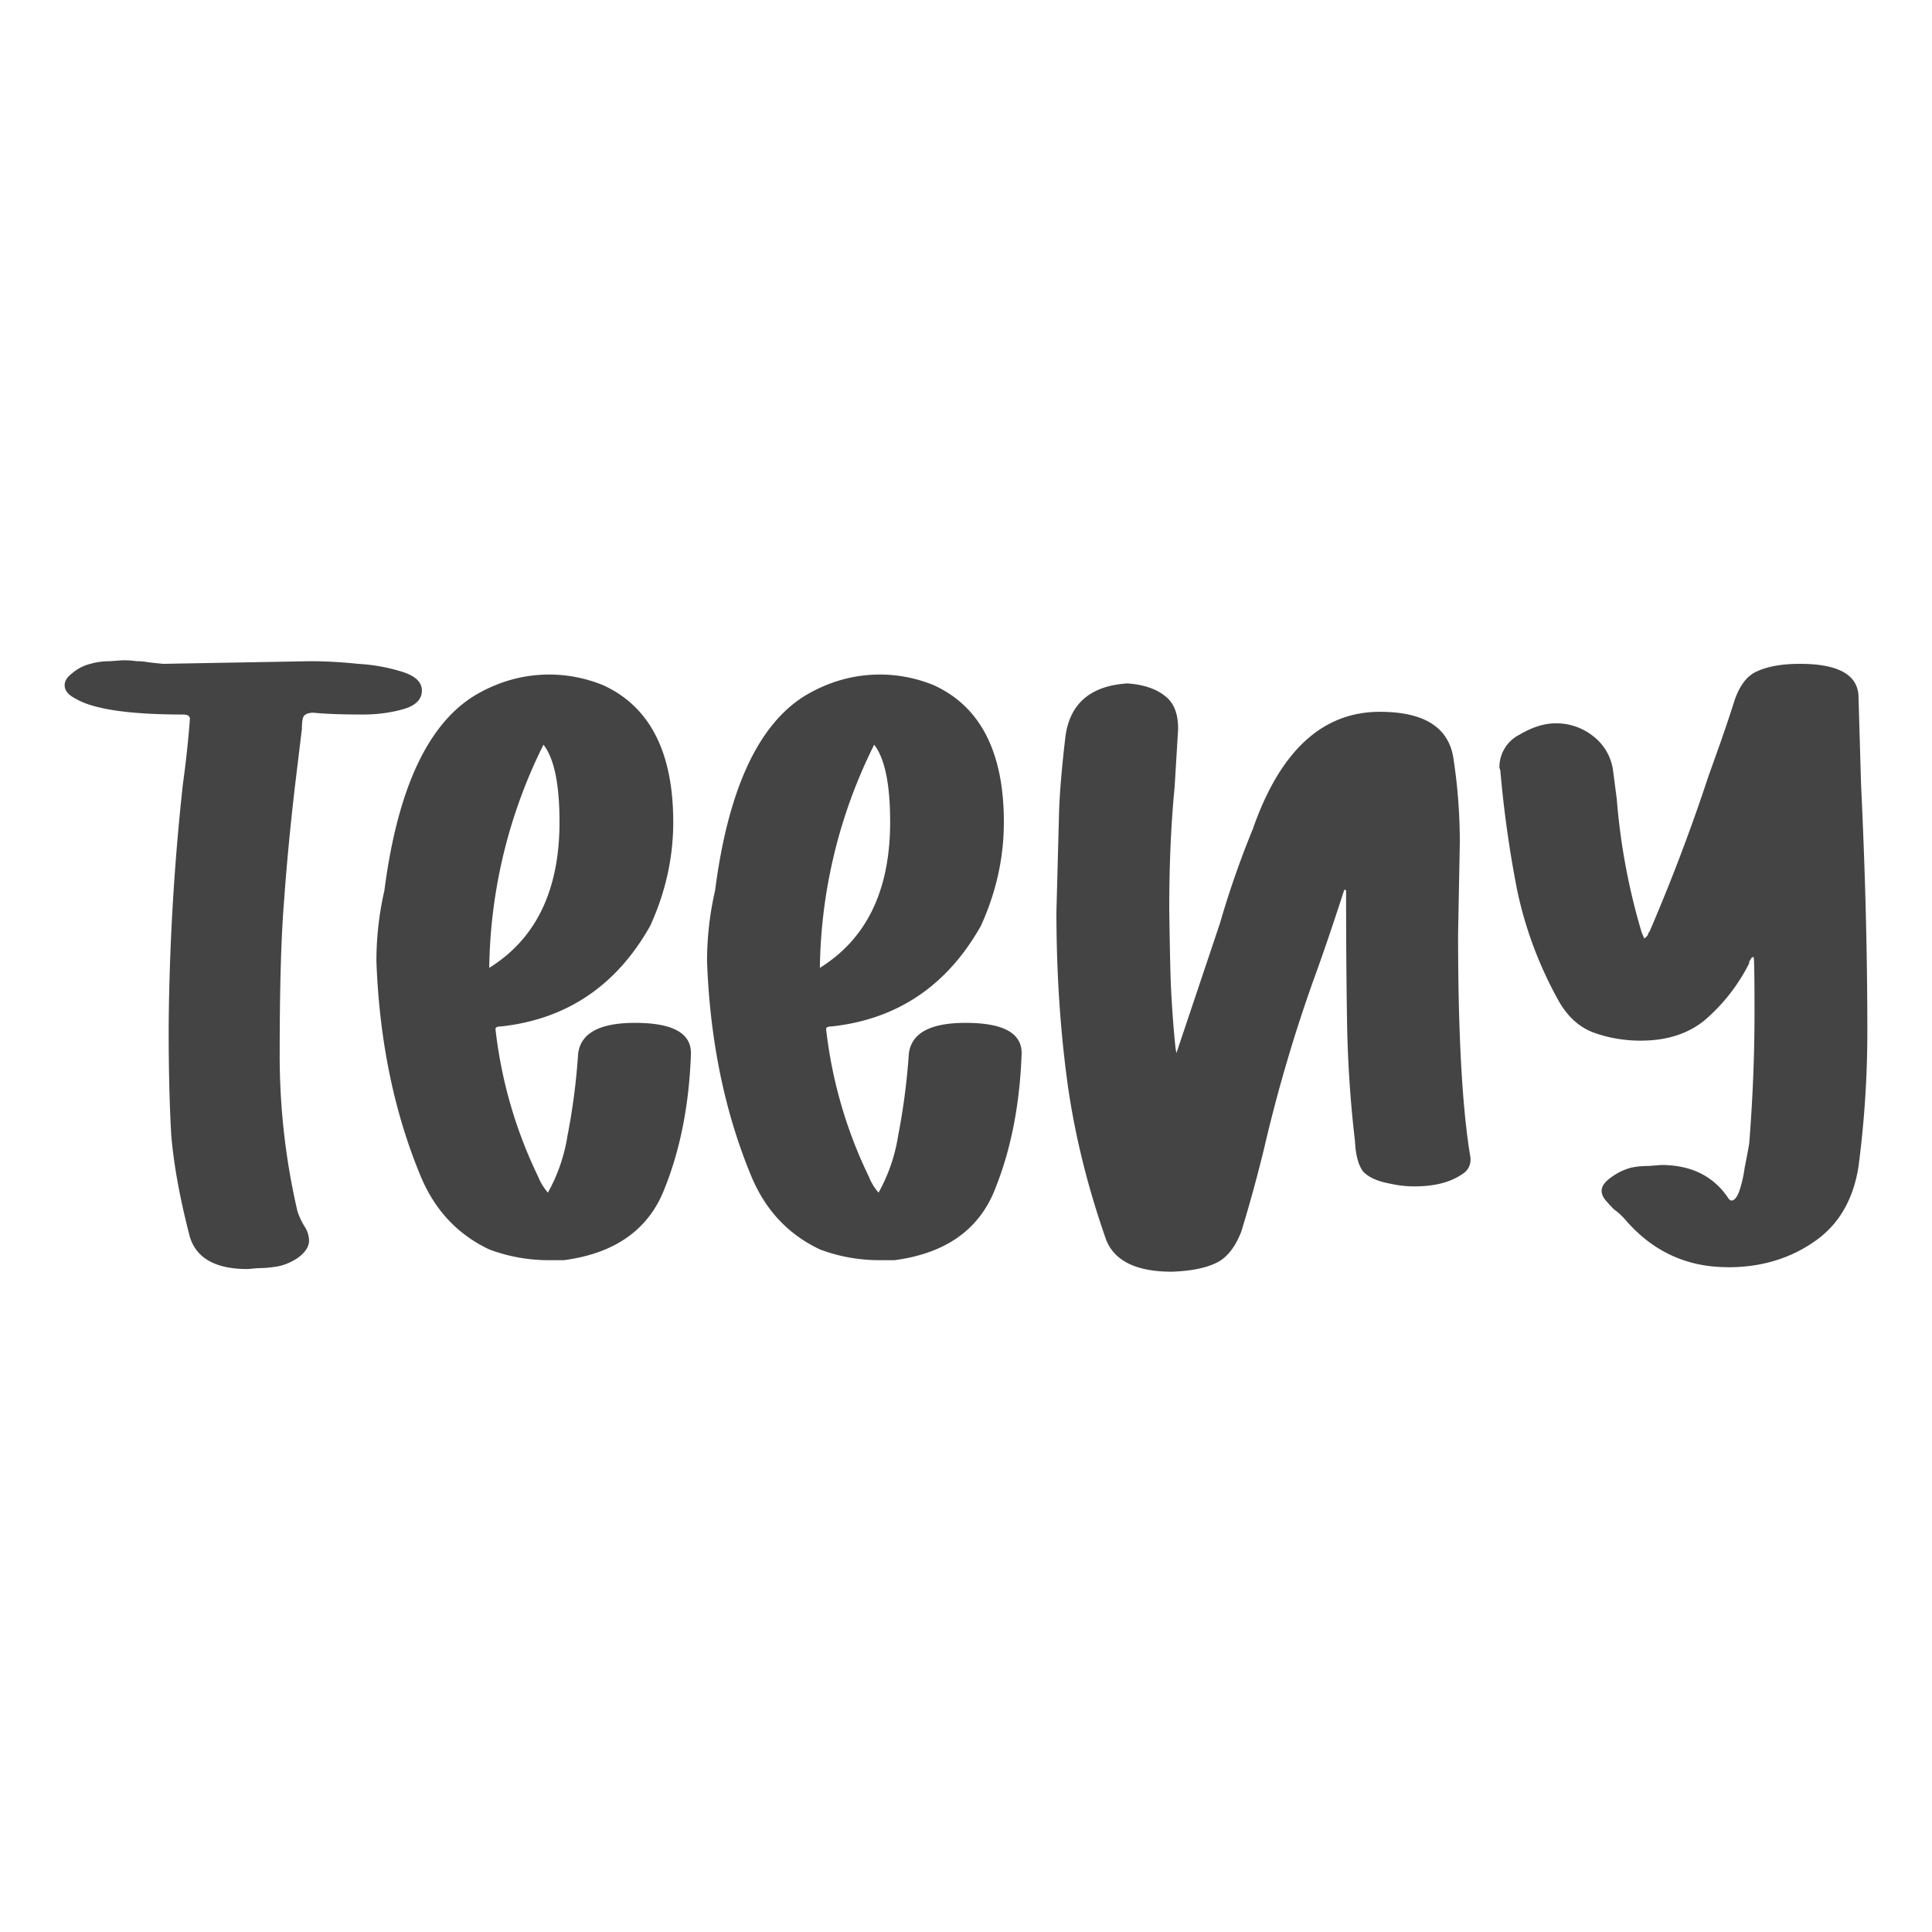 <svg viewBox="0 0 30 30" xmlns="http://www.w3.org/2000/svg">
  <g stroke="#444" fill="#444">
    <path stroke="none" d="M8.757 19.568c.763-.102 1.274-.447 1.531-1.035.267-.635.414-1.362.441-2.18 0-.314-.289-.47-.868-.47-.552 0-.847.16-.884.483-.028.426-.083.85-.165 1.27-.049.31-.151.609-.304.883a.863.863 0 01-.152-.249 7.05 7.05 0 01-.662-2.29c0-.028.027-.041.083-.041 1.02-.111 1.794-.631 2.318-1.56.24-.524.359-1.062.359-1.614 0-1.086-.364-1.795-1.09-2.126a2.218 2.218 0 00-.828-.165c-.414 0-.805.11-1.173.331-.727.45-1.192 1.458-1.394 3.022a4.901 4.901 0 00-.124 1.104c.046 1.233.276 2.346.69 3.34.22.524.575.9 1.062 1.13.296.112.61.167.925.167h.235zm-1.16-4.54a7.982 7.982 0 01.842-3.464c.166.211.249.612.249 1.2 0 1.059-.364 1.812-1.09 2.264zm6.294 4.54c.764-.102 1.274-.447 1.532-1.035.267-.635.413-1.362.441-2.18 0-.314-.29-.47-.87-.47-.551 0-.845.16-.882.483-.029.426-.084.85-.166 1.27-.048.31-.151.609-.304.883a.856.856 0 01-.151-.249 7.057 7.057 0 01-.663-2.29c0-.028.028-.041.083-.041 1.021-.111 1.794-.631 2.319-1.56.239-.524.358-1.062.358-1.614 0-1.086-.364-1.795-1.09-2.126a2.215 2.215 0 00-.828-.165c-.414 0-.805.11-1.173.331-.726.45-1.191 1.458-1.393 3.022a4.883 4.883 0 00-.125 1.104c.046 1.233.276 2.346.69 3.34.22.524.575.9 1.063 1.13.295.112.609.167.924.167h.235zm-1.16-4.54a7.973 7.973 0 01.843-3.464c.165.211.248.612.248 1.2 0 1.059-.364 1.812-1.09 2.264zm5.466 4.719c.276-.01.497-.05.663-.125.175-.073.313-.238.414-.496.138-.45.257-.888.359-1.311.21-.901.469-1.776.772-2.622.138-.377.294-.837.47-1.38l.027.014c0 .672.004 1.334.014 1.987.009.644.05 1.279.124 1.904.01.212.05.368.124.47.083.092.225.156.428.193.12.027.244.041.373.041.312 0 .56-.064.745-.193a.253.253 0 00.124-.22v-.028c-.129-.764-.193-1.923-.193-3.478l.027-1.421c0-.432-.032-.86-.096-1.284-.065-.496-.447-.745-1.146-.745-.892 0-1.55.607-1.973 1.822a14.44 14.44 0 00-.51 1.463l-.676 2.015-.014-.083a17.39 17.39 0 01-.07-.939c-.009-.174-.018-.58-.027-1.214 0-.7.028-1.329.083-1.89l.055-.91c0-.24-.069-.41-.207-.512-.138-.11-.331-.175-.58-.193-.579.037-.901.317-.965.842-.056.478-.088.864-.097 1.159l-.041 1.545c0 .911.055 1.78.165 2.609.11.818.313 1.646.607 2.484.13.33.47.496 1.022.496zm8.633-.069c.506 0 .947-.129 1.324-.386.387-.258.621-.65.704-1.173.092-.7.138-1.399.138-2.098 0-1.196-.032-2.47-.097-3.822l-.04-1.367c0-.349-.305-.524-.911-.524-.267 0-.484.037-.65.11-.165.065-.29.226-.372.483-.083.26-.17.517-.262.773l-.138.387a29.163 29.163 0 01-.91 2.4.15.15 0 00-.029.056.154.154 0 01-.055.055l-.041-.096a10.005 10.005 0 01-.386-2.07l-.056-.428a.806.806 0 00-.317-.552.914.914 0 00-.58-.194c-.174 0-.363.06-.565.18a.564.564 0 00-.304.51l.014.042c.055.635.143 1.255.262 1.862.128.605.347 1.186.649 1.725.138.24.317.4.538.483.23.083.474.125.731.125.405 0 .736-.106.994-.318a2.84 2.84 0 00.69-.883v-.028a.156.156 0 00.027-.04c.01-.02.023-.029.042-.029.009.01.014.295.014.856 0 .68-.028 1.362-.083 2.043-.019.11-.042.234-.07.372a2.012 2.012 0 01-.082.36c-.037.1-.078.15-.124.15-.019 0-.042-.023-.07-.069-.23-.322-.57-.483-1.02-.483l-.194.015c-.1 0-.193.009-.276.027a.904.904 0 00-.29.138c-.11.073-.165.147-.165.22 0 .047.019.093.055.139.037.046.083.096.138.151.065.046.125.102.18.166.423.488.952.731 1.587.731v.001z"/>
    <path stroke="none" d="M3.846 19.706l.152-.014c.107 0 .213-.01.318-.028a.85.85 0 00.317-.138c.11-.083.166-.17.166-.262a.413.413 0 00-.07-.22 1.102 1.102 0 01-.11-.235c-.186-.801-.278-1.62-.276-2.443 0-1.04.023-1.84.07-2.401.036-.515.091-1.095.165-1.739l.11-.91c0-.102.01-.166.028-.194.028-.037.078-.055.152-.055.184.019.441.028.773.028.22 0 .427-.028.62-.083.194-.055.29-.152.29-.29 0-.129-.1-.225-.303-.29a2.833 2.833 0 00-.69-.124 7.177 7.177 0 00-.732-.041l-2.29.041a5.121 5.121 0 01-.249-.027.988.988 0 00-.165-.014 1.38 1.38 0 00-.22-.014l-.194.014c-.11 0-.212.014-.304.041a.685.685 0 00-.29.152c-.073.055-.11.115-.11.18 0 .082.055.15.165.206.276.166.833.249 1.67.249.074 0 .11.023.11.069-.026.341-.063.682-.11 1.02a37.388 37.388 0 00-.22 3.782c0 .635.013 1.187.04 1.656.038.46.134.989.29 1.587.102.33.4.497.898.497z"/>
  </g>
</svg>
